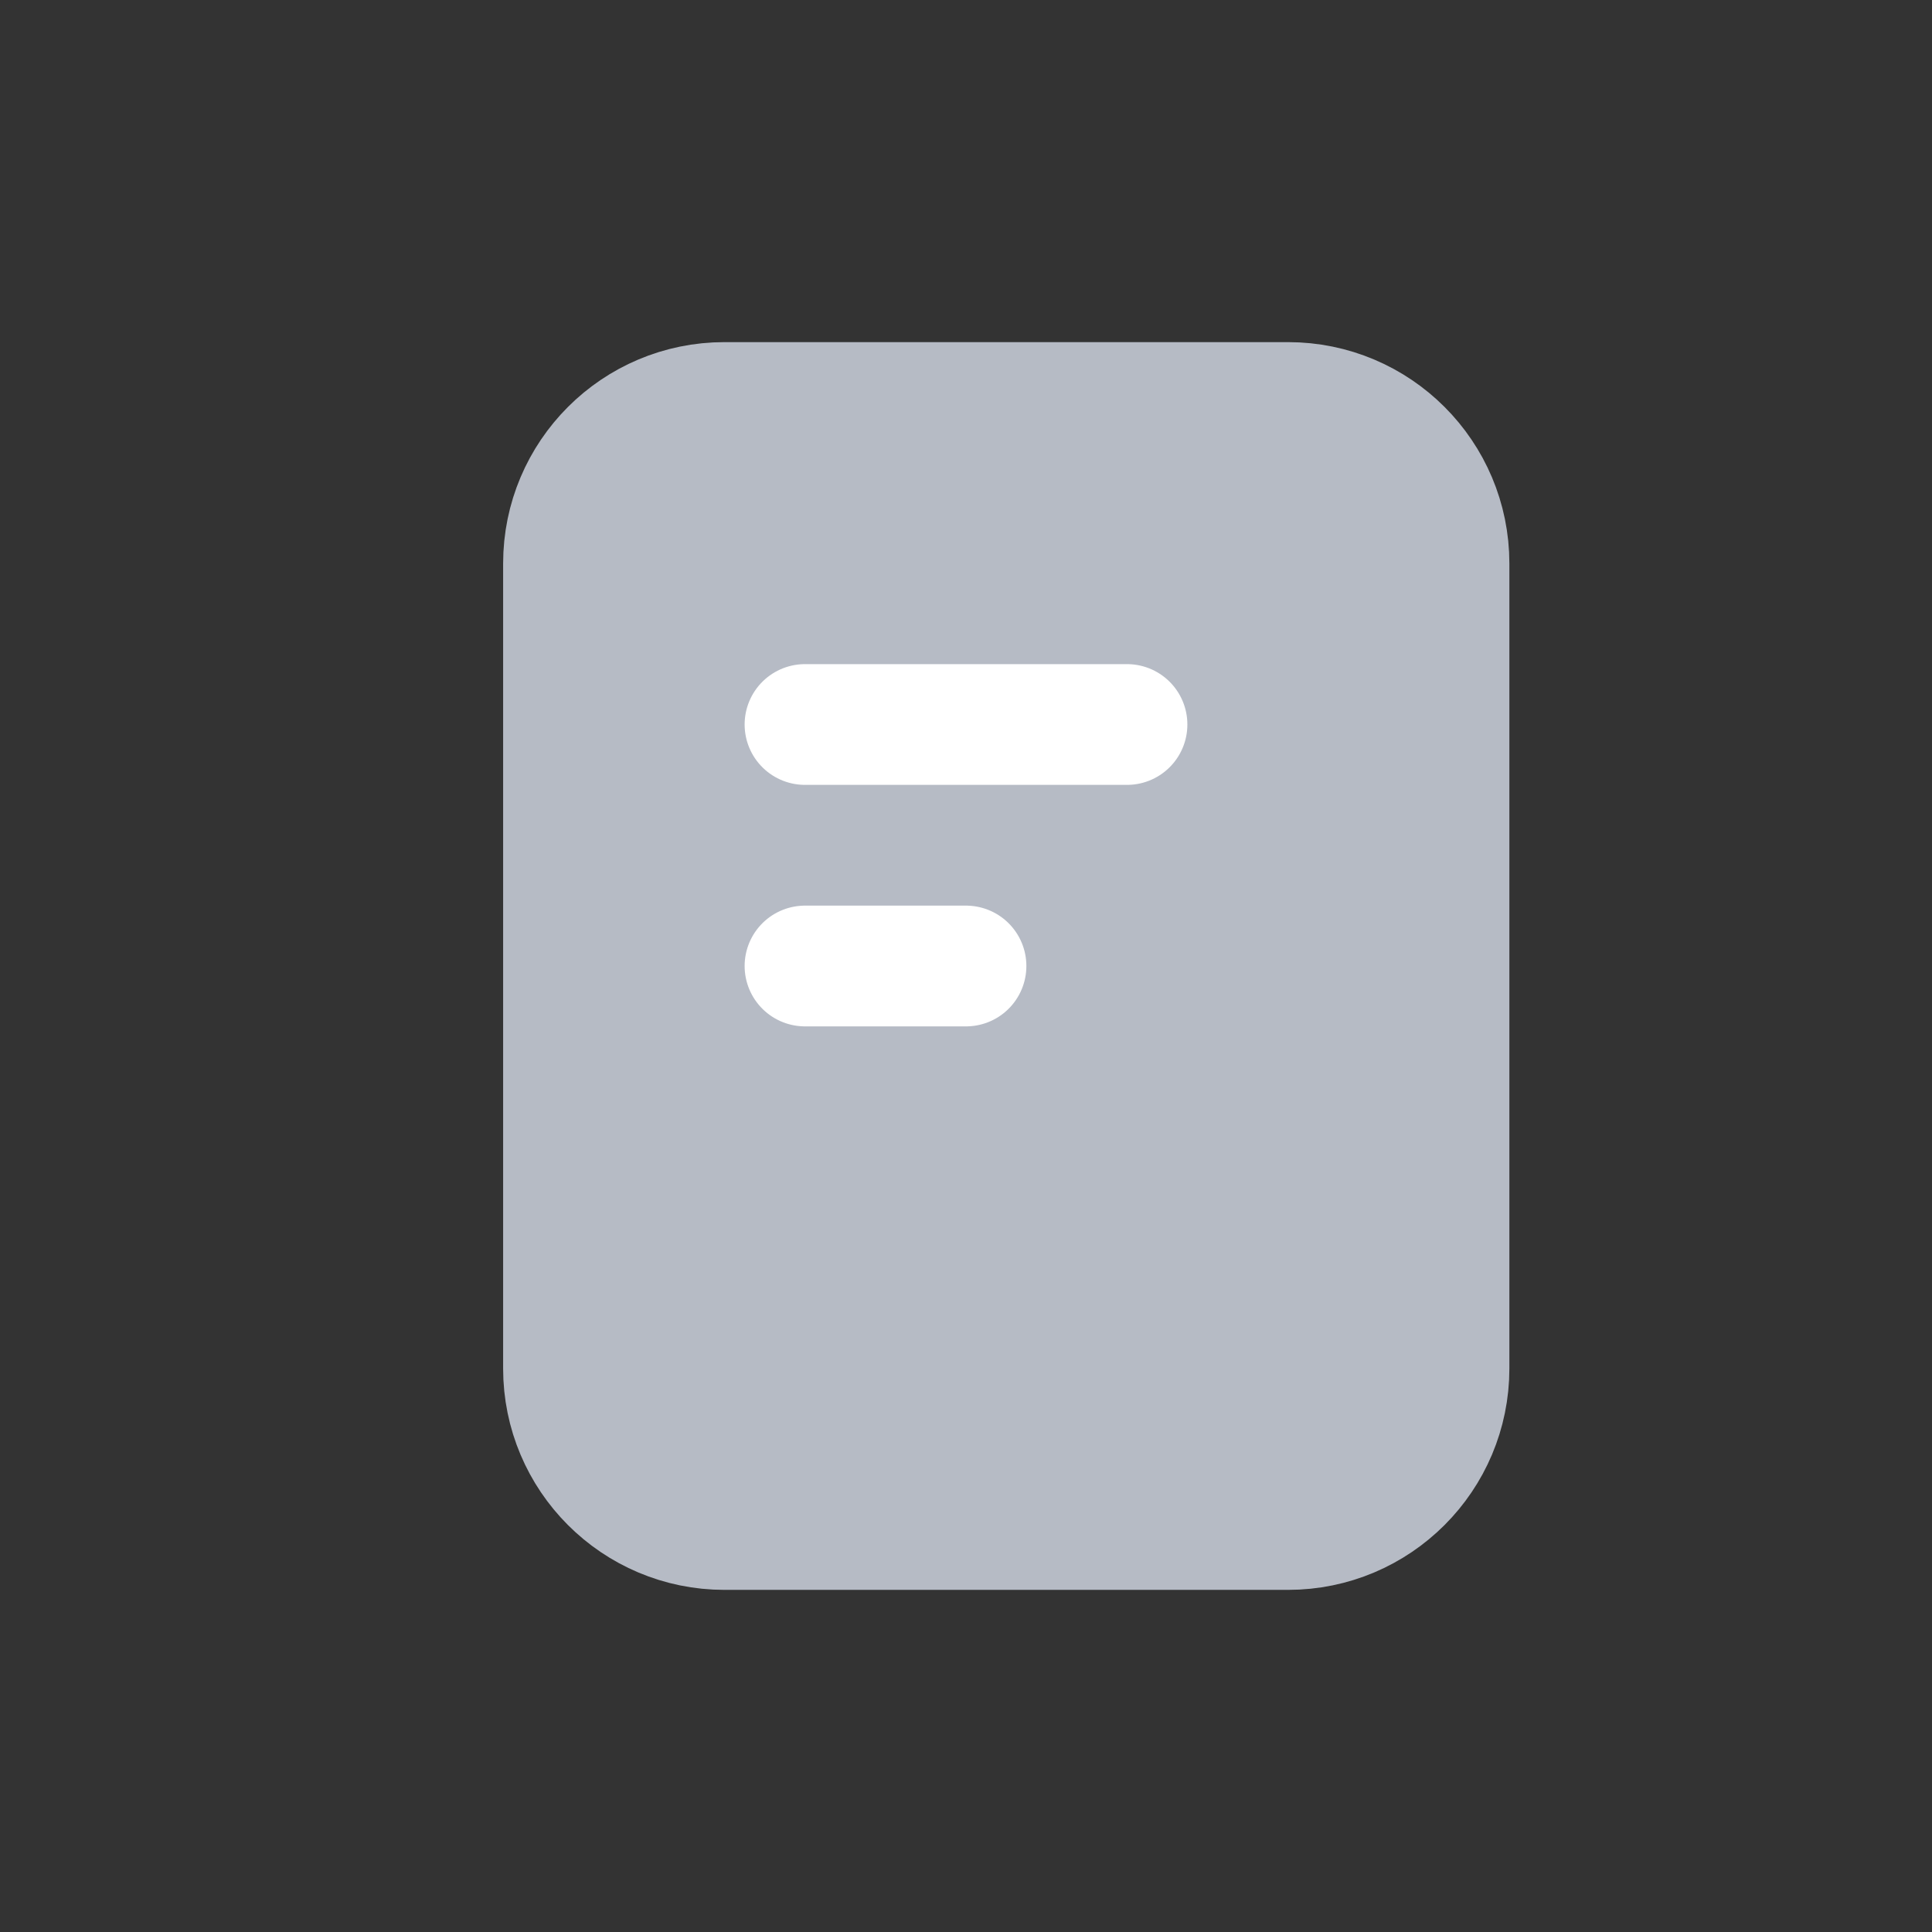 <svg width="24" height="24" viewBox="0 0 24 24" fill="none" xmlns="http://www.w3.org/2000/svg">
<rect x="0" y="0" width="24" height="24" fill="#333333" stroke="none"/>
<path d="M13.545 5L16 5C17.105 5 18 5.895 18 7L18 12L18 17C18 18.105 17.105 19 16 19L9 19C7.895 19 7 18.105 7 17L7 7C7 5.895 7.895 5 9 5L13.545 5Z" fill="#B6BBC5" stroke="#B6BBC5" stroke-width="1.5" stroke-linejoin="round"/>
<path d="M10 9L14 9" stroke="white" stroke-width="1.5" stroke-linecap="round" stroke-linejoin="round"/>
<path d="M10 12H12" stroke="white" stroke-width="1.5" stroke-linecap="round" stroke-linejoin="round"/>
</svg>
